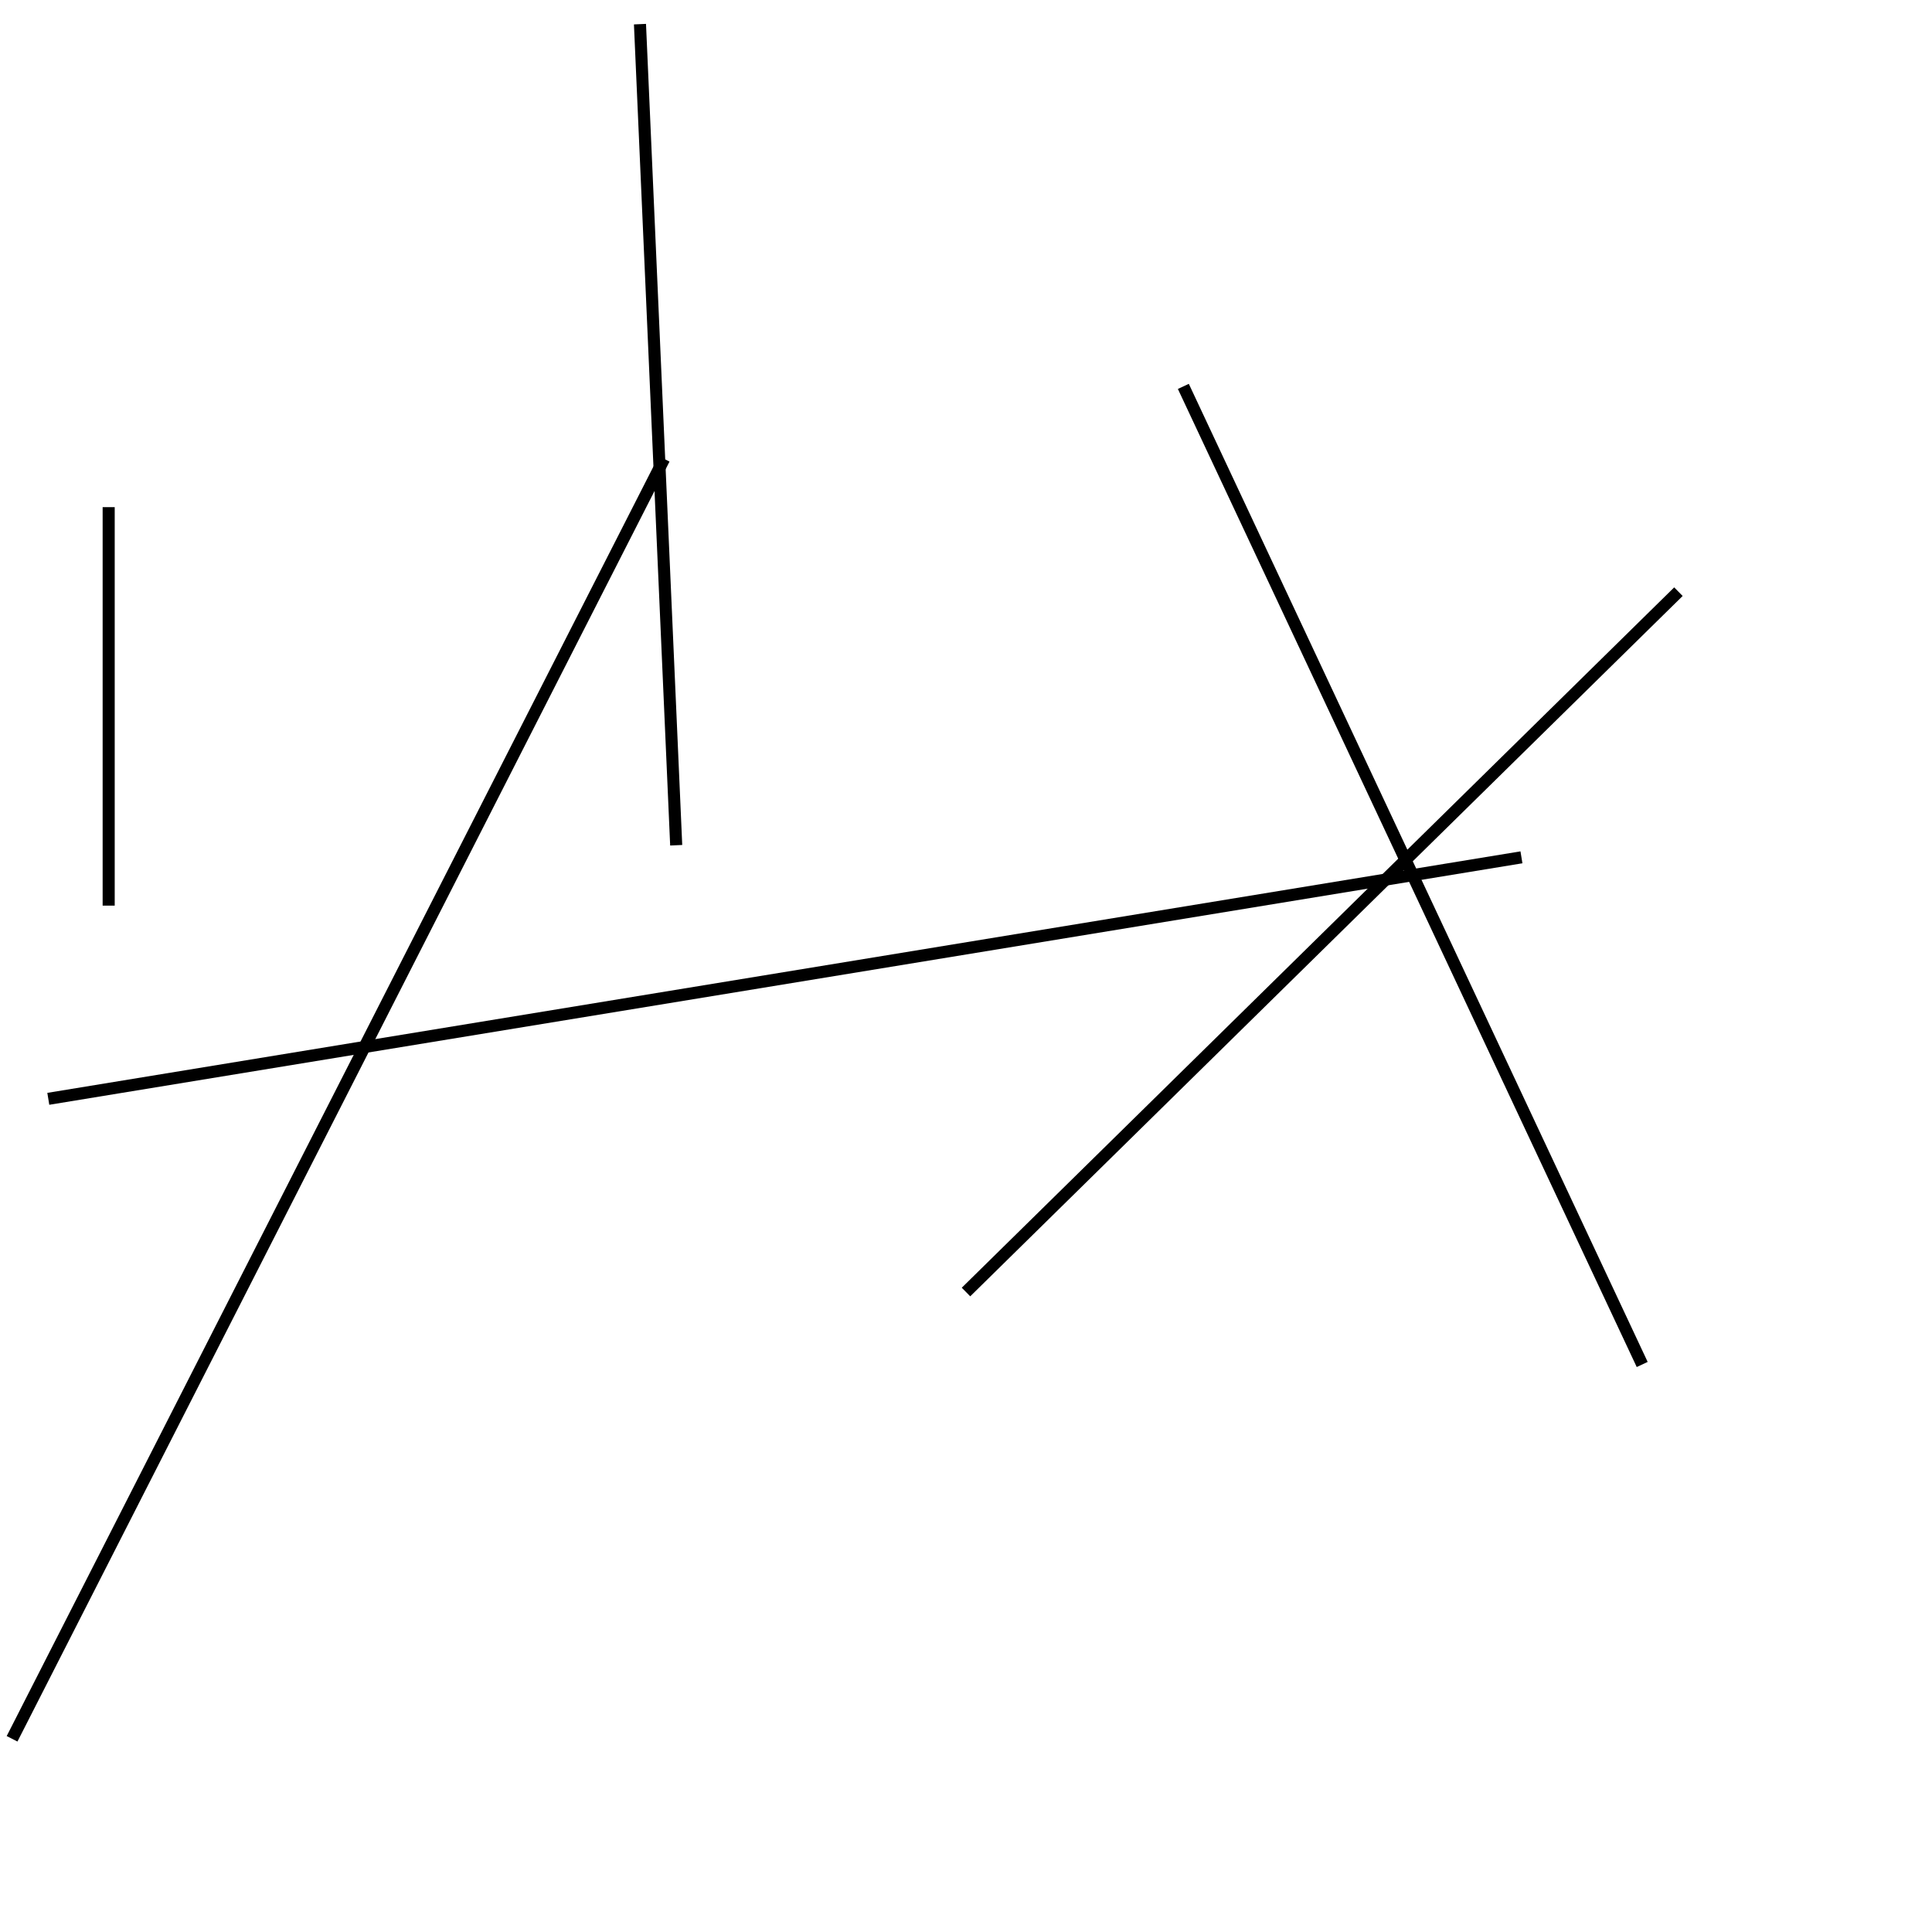 <?xml version="1.0" encoding="utf-8" ?>
<svg baseProfile="full" height="160" version="1.1" width="160" xmlns="http://www.w3.org/2000/svg" xmlns:ev="http://www.w3.org/2001/xml-events" xmlns:xlink="http://www.w3.org/1999/xlink"><defs /><line stroke="black" stroke-width="1" x1="55" x2="1" y1="38" y2="144" /><line stroke="black" stroke-width="1" x1="4" x2="126" y1="91" y2="71" /><line stroke="black" stroke-width="1" x1="139" x2="80" y1="49" y2="107" /><line stroke="black" stroke-width="1" x1="98" x2="136" y1="32" y2="113" /><line stroke="black" stroke-width="1" x1="9" x2="9" y1="75" y2="42" /><line stroke="black" stroke-width="1" x1="53" x2="56" y1="2" y2="70" /></svg>